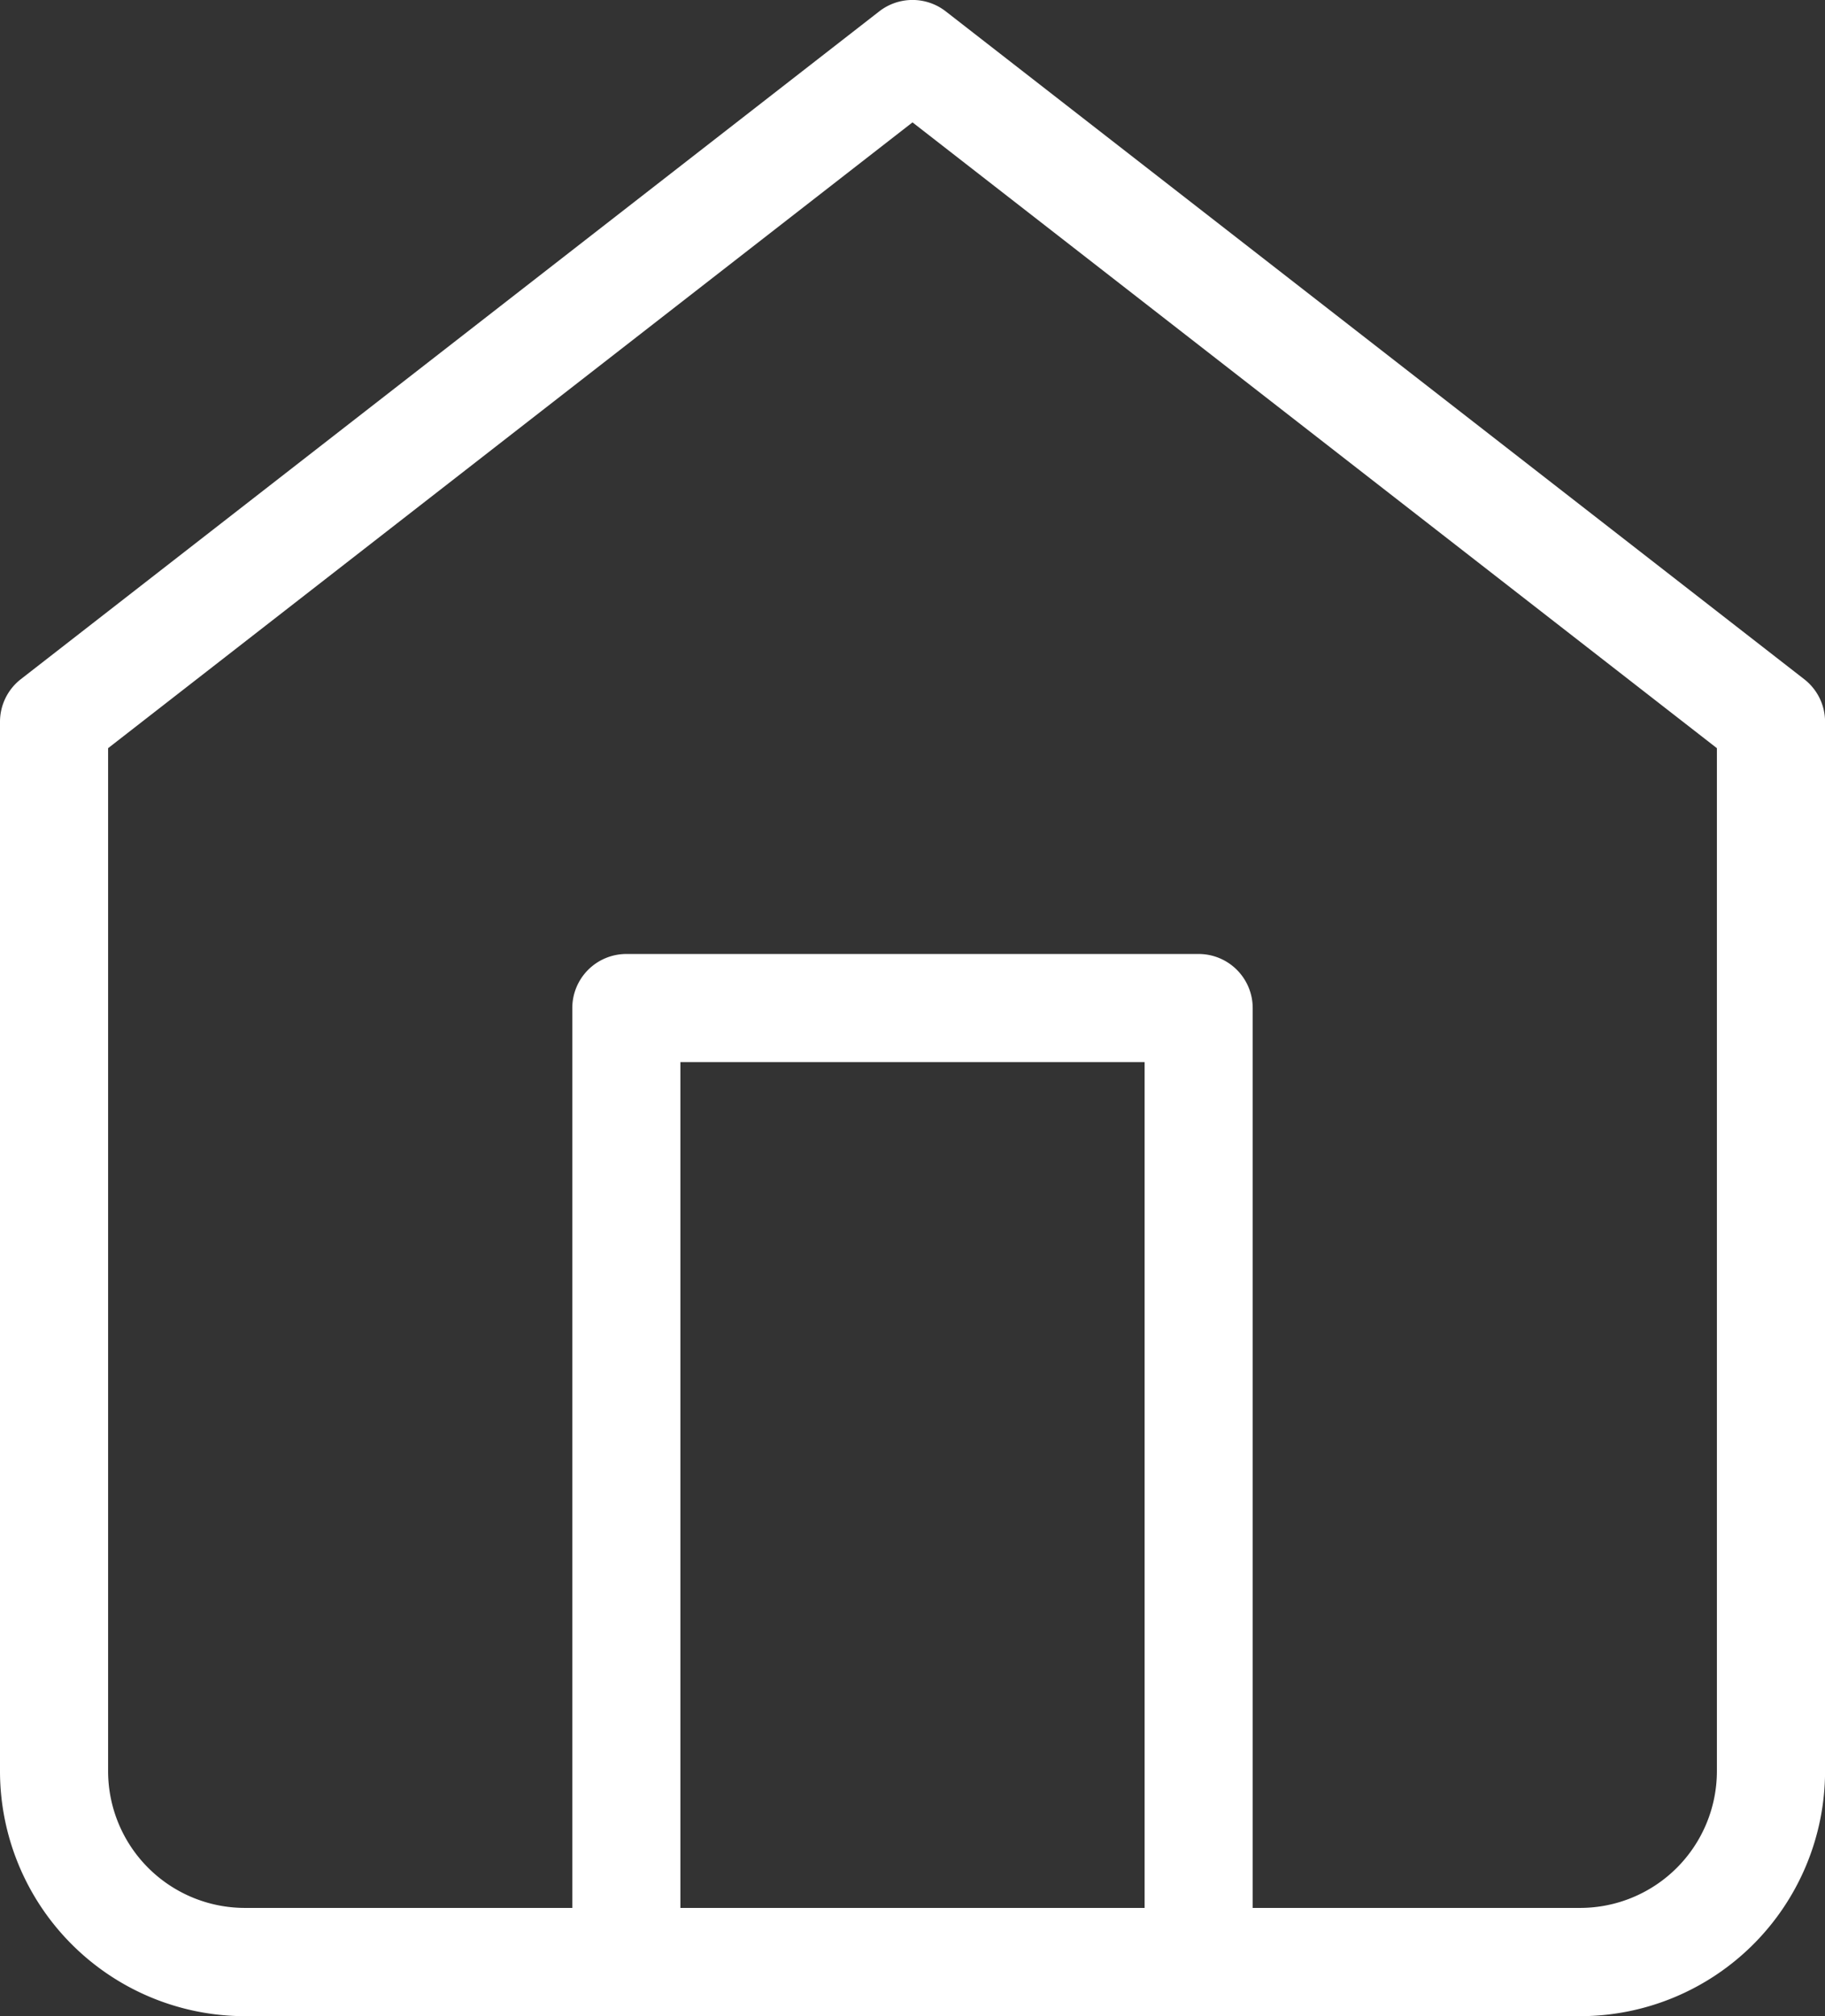 <svg xmlns="http://www.w3.org/2000/svg" width="28.7" height="31.699" viewBox="0 0 28.7 31.699"><rect x="0" y="0" width="28.7" height="31.699" fill="#333333" stroke="none"/><defs><style>.a{fill:#fff;}</style></defs><g transform="translate(-519.15 -1956.237)"><path class="a" d="M544,1987.936H523a3.854,3.854,0,0,1-3.85-3.85v-16.5a.849.849,0,0,1,.328-.671l13.5-10.5a.852.852,0,0,1,1.044,0l13.5,10.5a.847.847,0,0,1,.329.671v16.5A3.854,3.854,0,0,1,544,1987.936ZM520.85,1968v16.084a2.152,2.152,0,0,0,2.15,2.15h21a2.152,2.152,0,0,0,2.15-2.15V1968l-12.65-9.839Z"/><path class="a" d="M538,1987.936a.85.85,0,0,1-.85-.85v-14.15h-7.3v14.15a.85.85,0,0,1-1.7,0v-15a.85.85,0,0,1,.85-.85h9a.85.85,0,0,1,.85.85v15A.85.85,0,0,1,538,1987.936Z"/></g></svg>